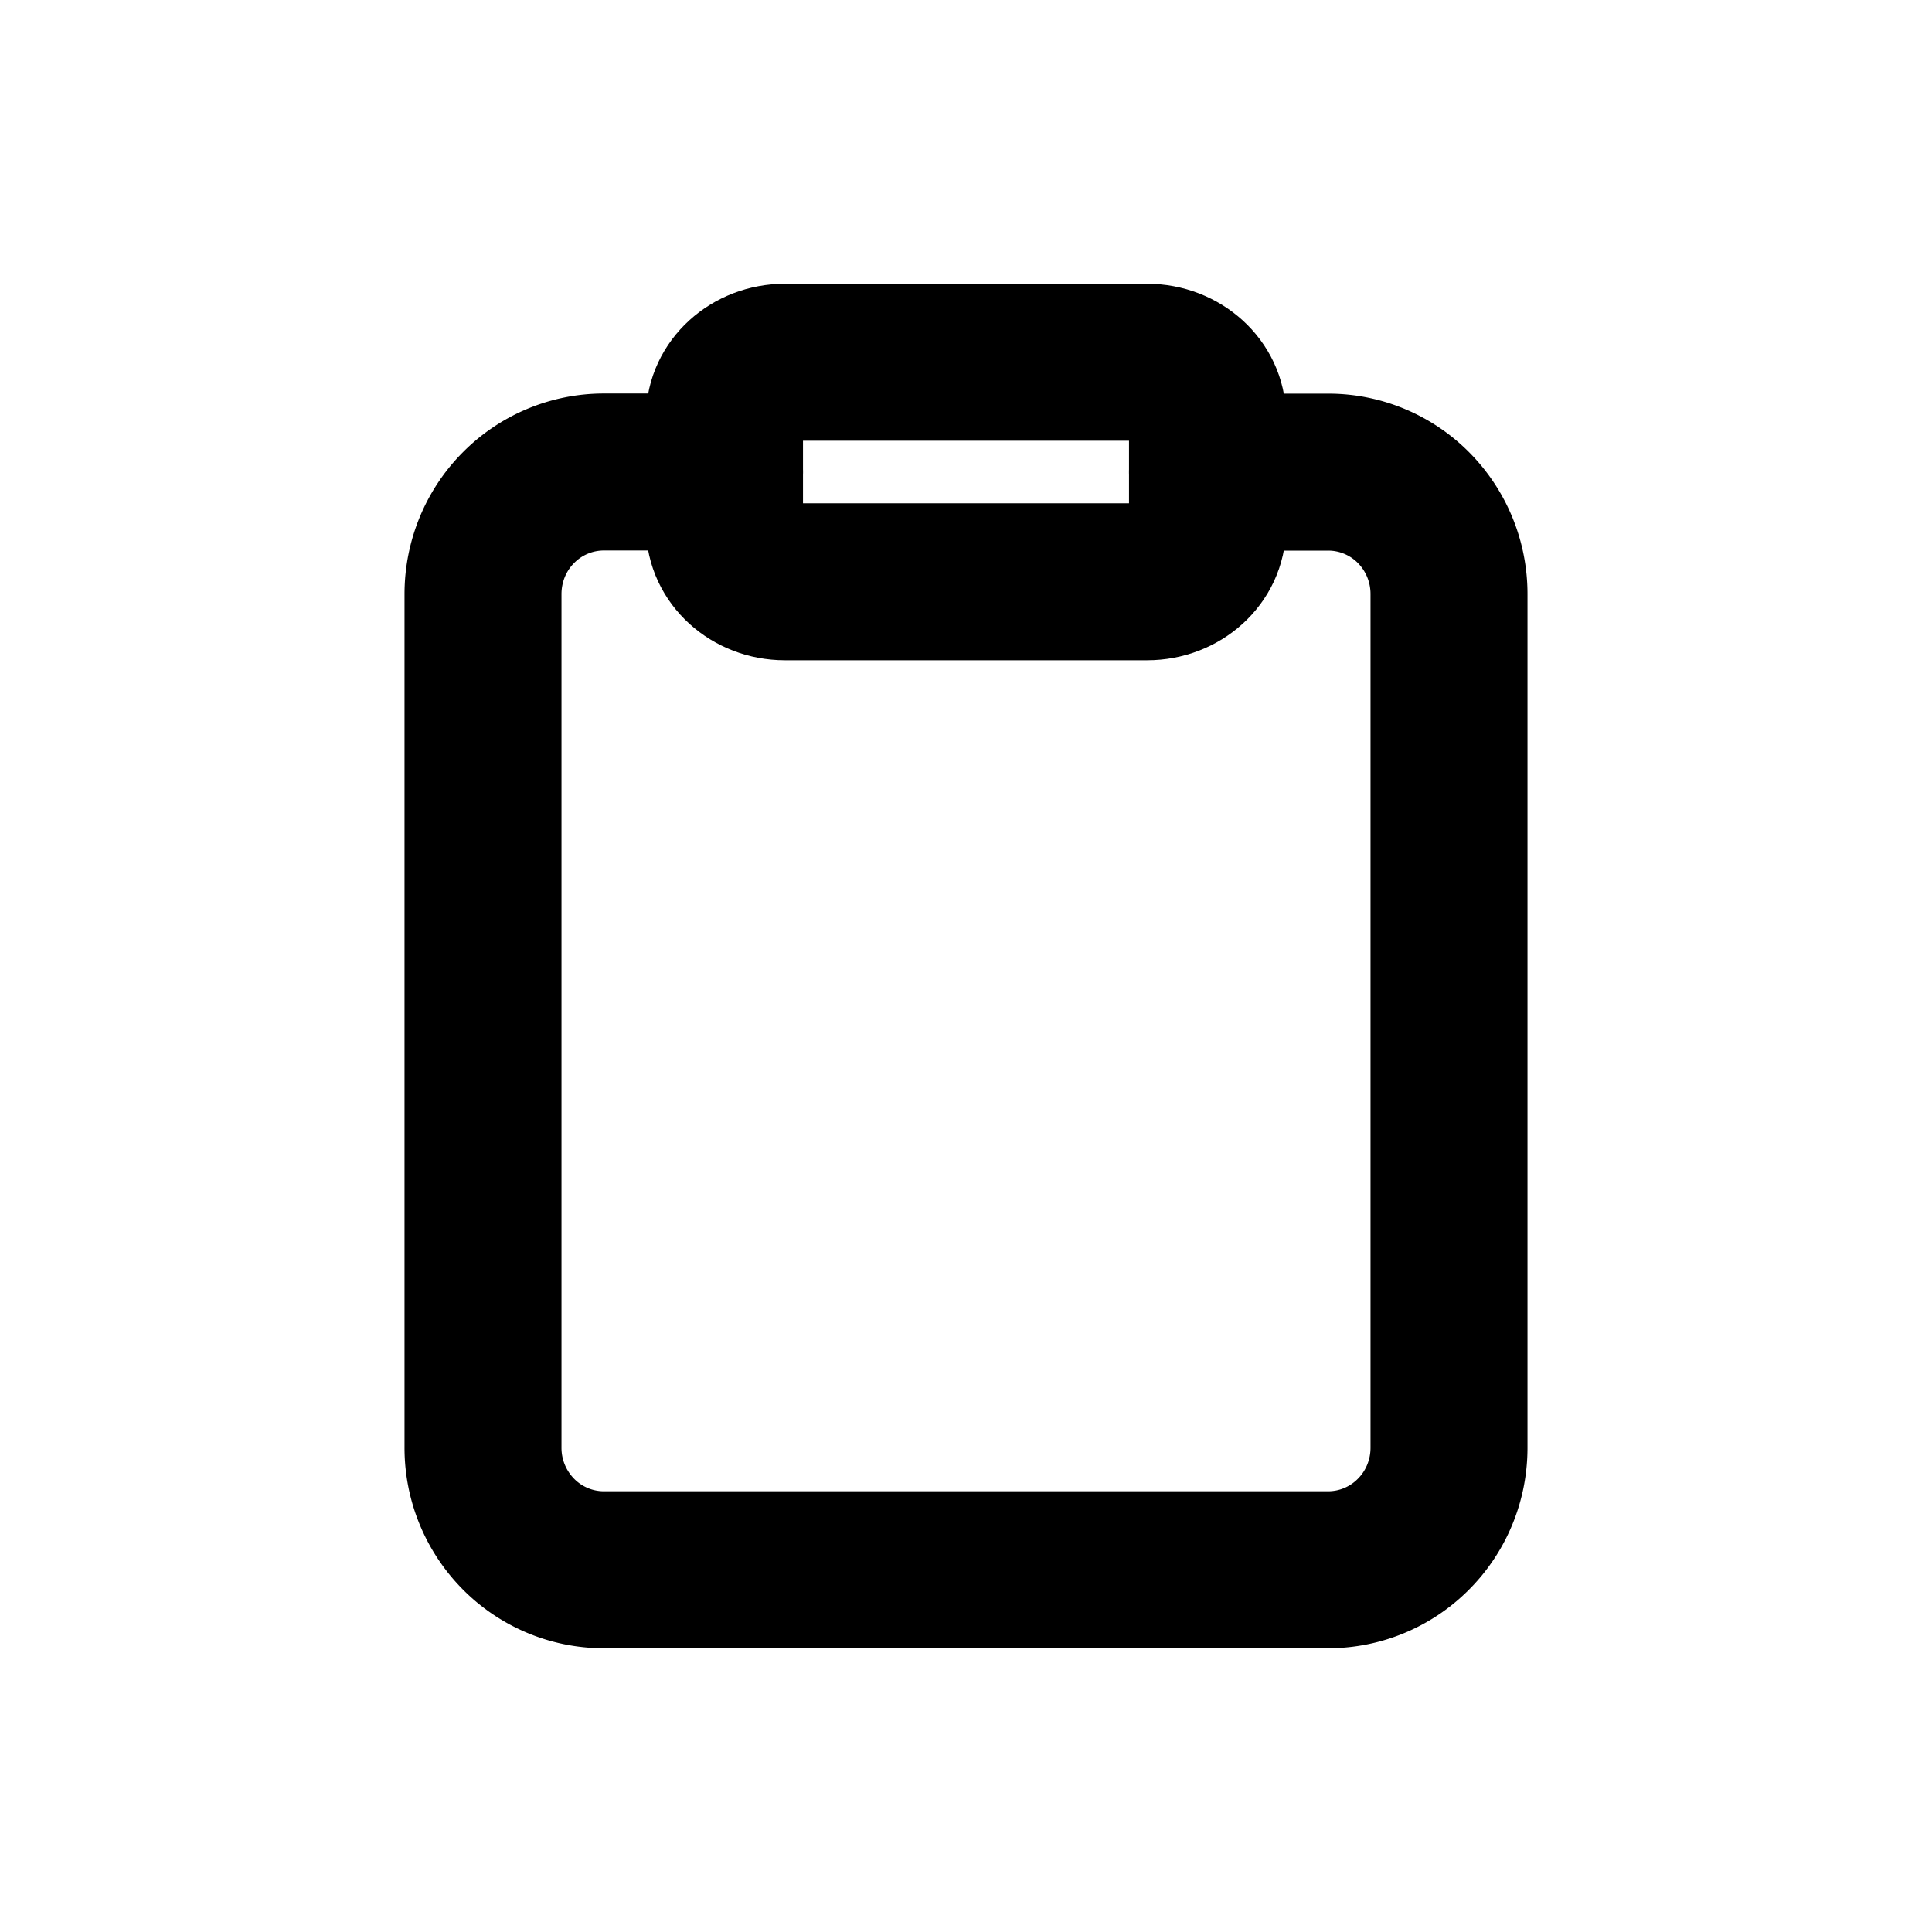 <svg viewBox="0 0 16 16" fill="none" xmlns="http://www.w3.org/2000/svg">
    <path d="M10 3.91h1c.265 0 .52.106.707.295.188.19.293.446.293.714v7.071c0 .268-.105.525-.293.714A.995.995 0 0 1 11 13H5a.995.995 0 0 1-.707-.296A1.015 1.015 0 0 1 4 11.99V4.92c0-.269.105-.526.293-.715A.995.995 0 0 1 5 3.909h1" stroke="currentColor" stroke-width="1.3" stroke-linecap="round" stroke-linejoin="round" />
    <path d="M9.5 3h-3c-.276 0-.5.204-.5.455v.909c0 .25.224.454.5.454h3c.276 0 .5-.203.5-.454v-.91C10 3.205 9.776 3 9.5 3z" stroke="currentColor" stroke-width="1.3" stroke-linecap="round" stroke-linejoin="round" />
</svg>